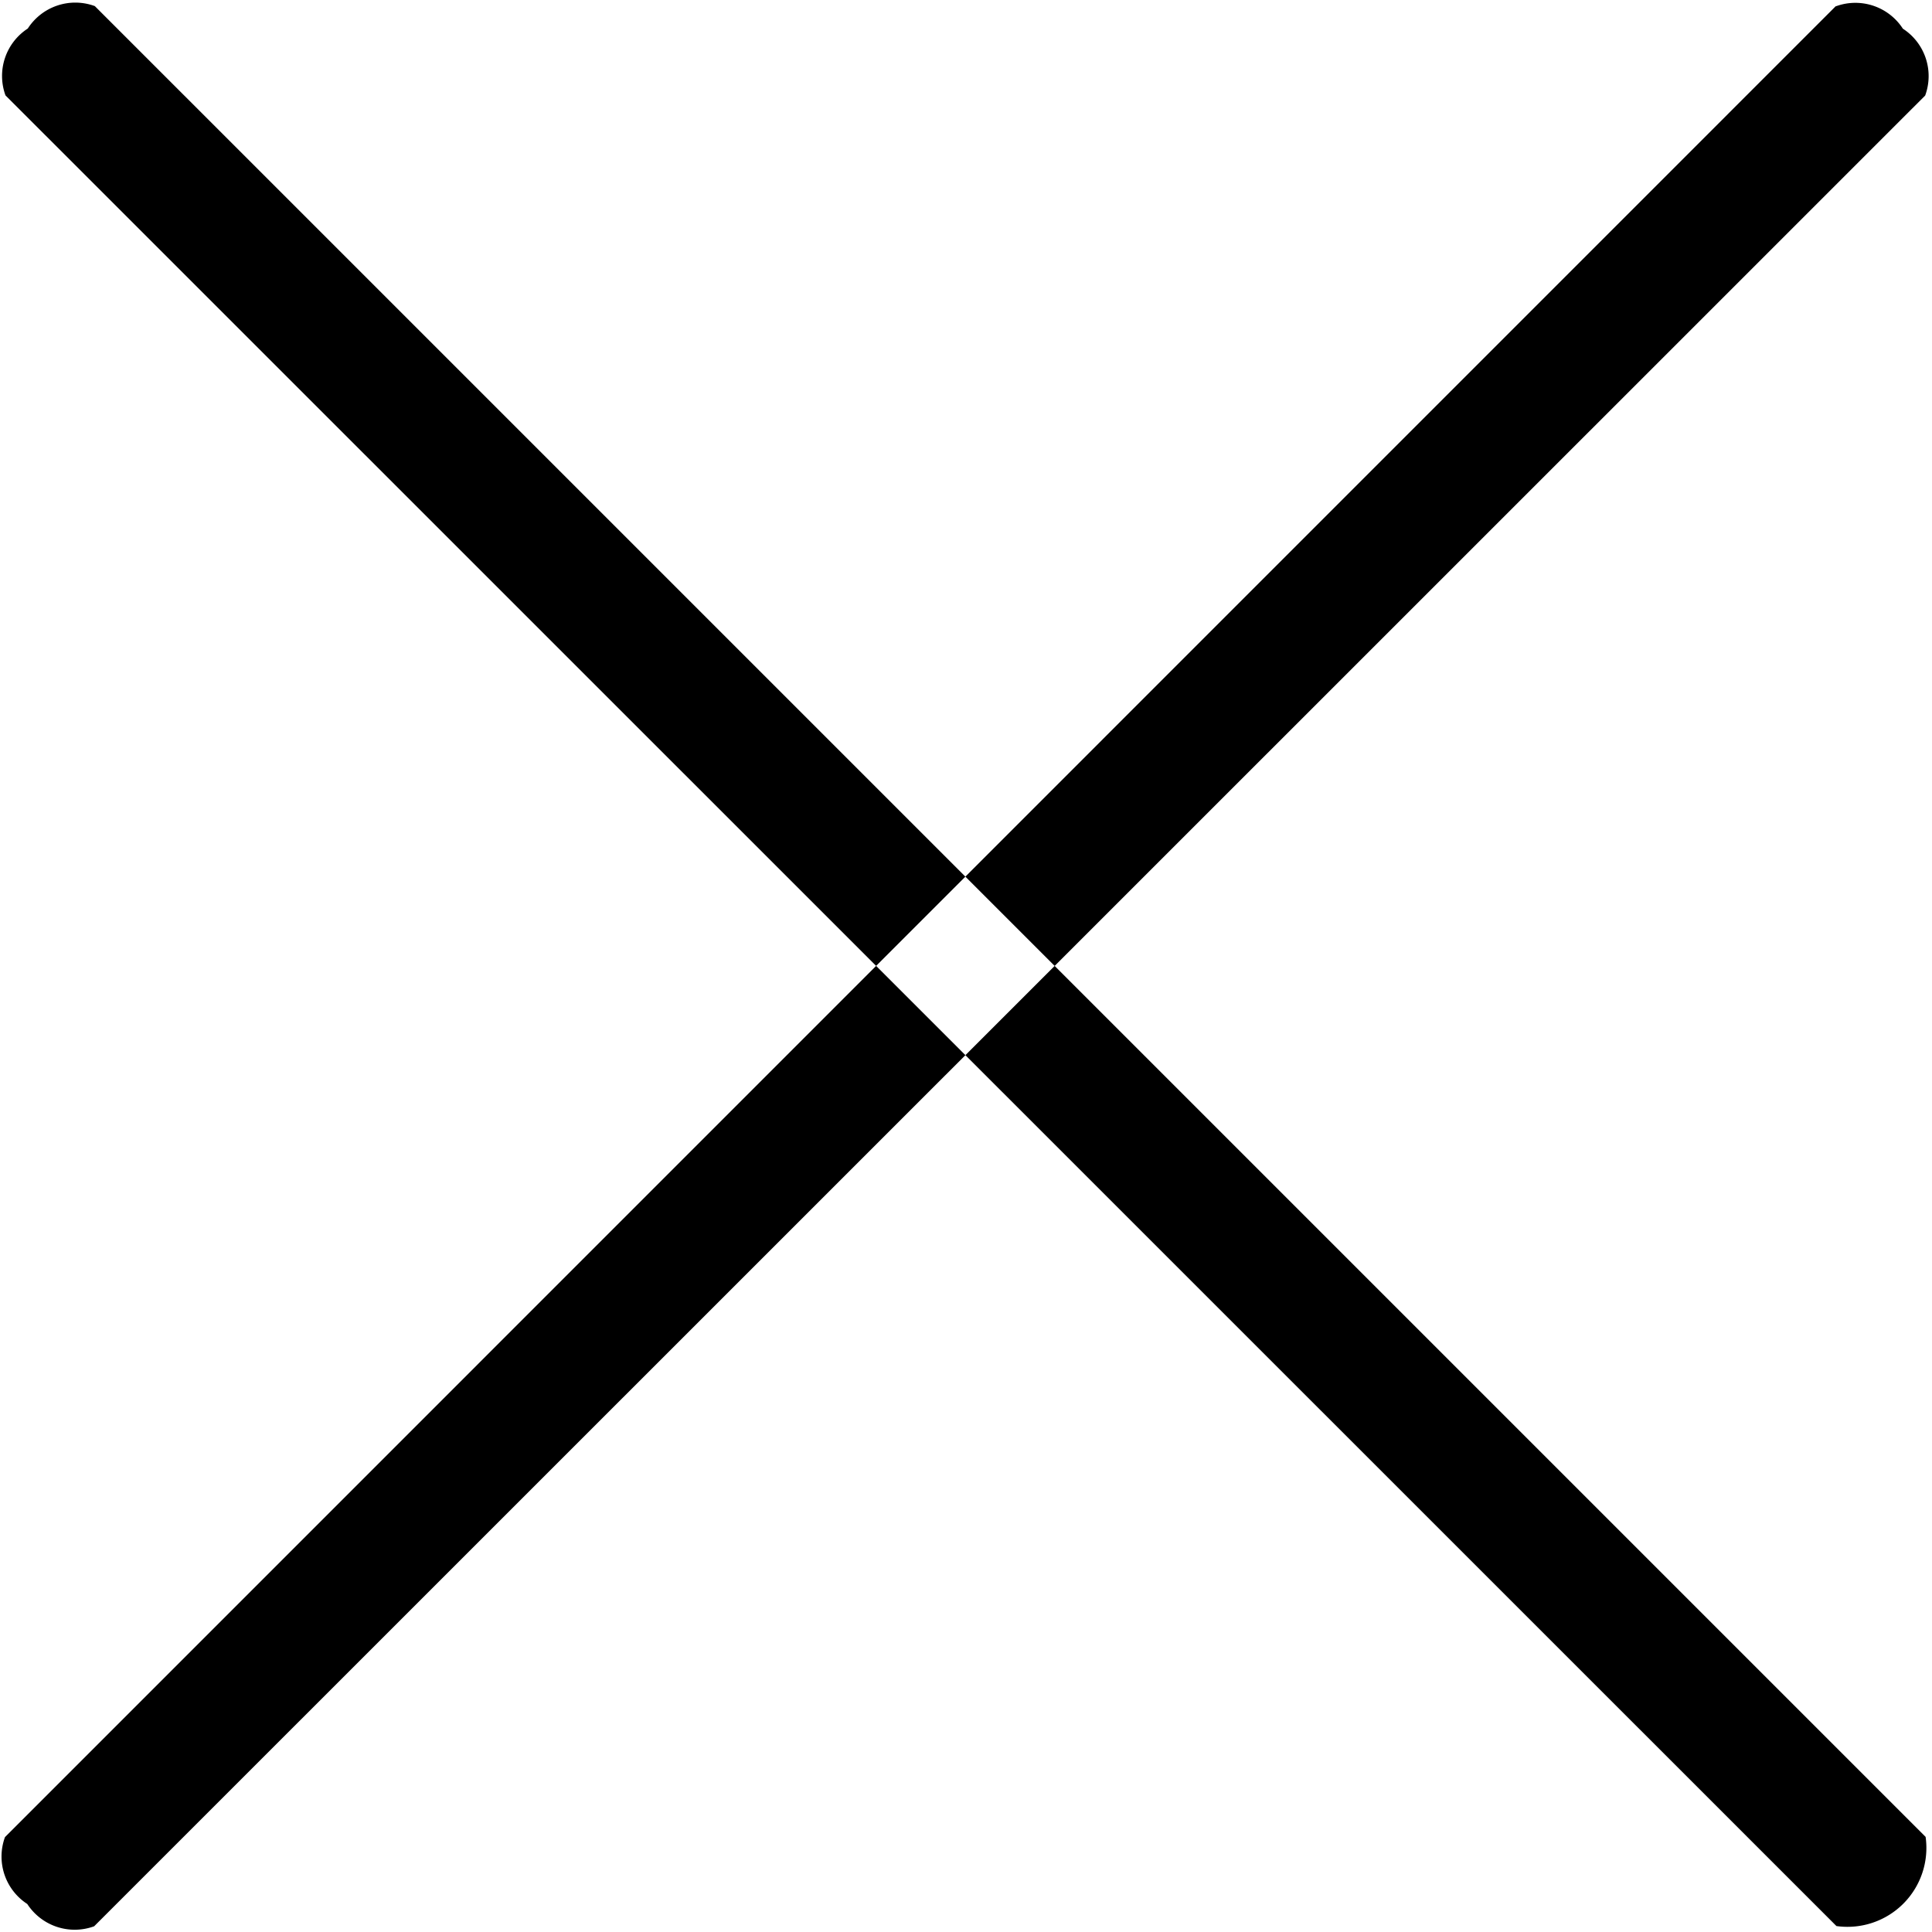 <svg id="Close_Button" data-name="Close Button" xmlns="http://www.w3.org/2000/svg" width="26" height="26" viewBox="0 0 26 26">
  <defs>
    <style>
      .cls-1 {
        fill: #000000;
        fill-rule: evenodd;
      }
    </style>
  </defs>
  <path id="Rounded_Rectangle_10_copy" data-name="Rounded Rectangle 10 copy" class="cls-1" d="M1.276,0.082L25.914,24.72a1.062,1.062,0,0,1-1.2,1.2L0.074,1.284a0.761,0.761,0,0,1,.3-0.9A0.76,0.76,0,0,1,1.276.082Zm23.43,0L0.067,24.723a0.761,0.761,0,0,0,.3.9,0.761,0.761,0,0,0,.9.3L25.908,1.286a0.76,0.76,0,0,0-.3-0.9A0.761,0.761,0,0,0,24.706.085Z"/>
</svg>
